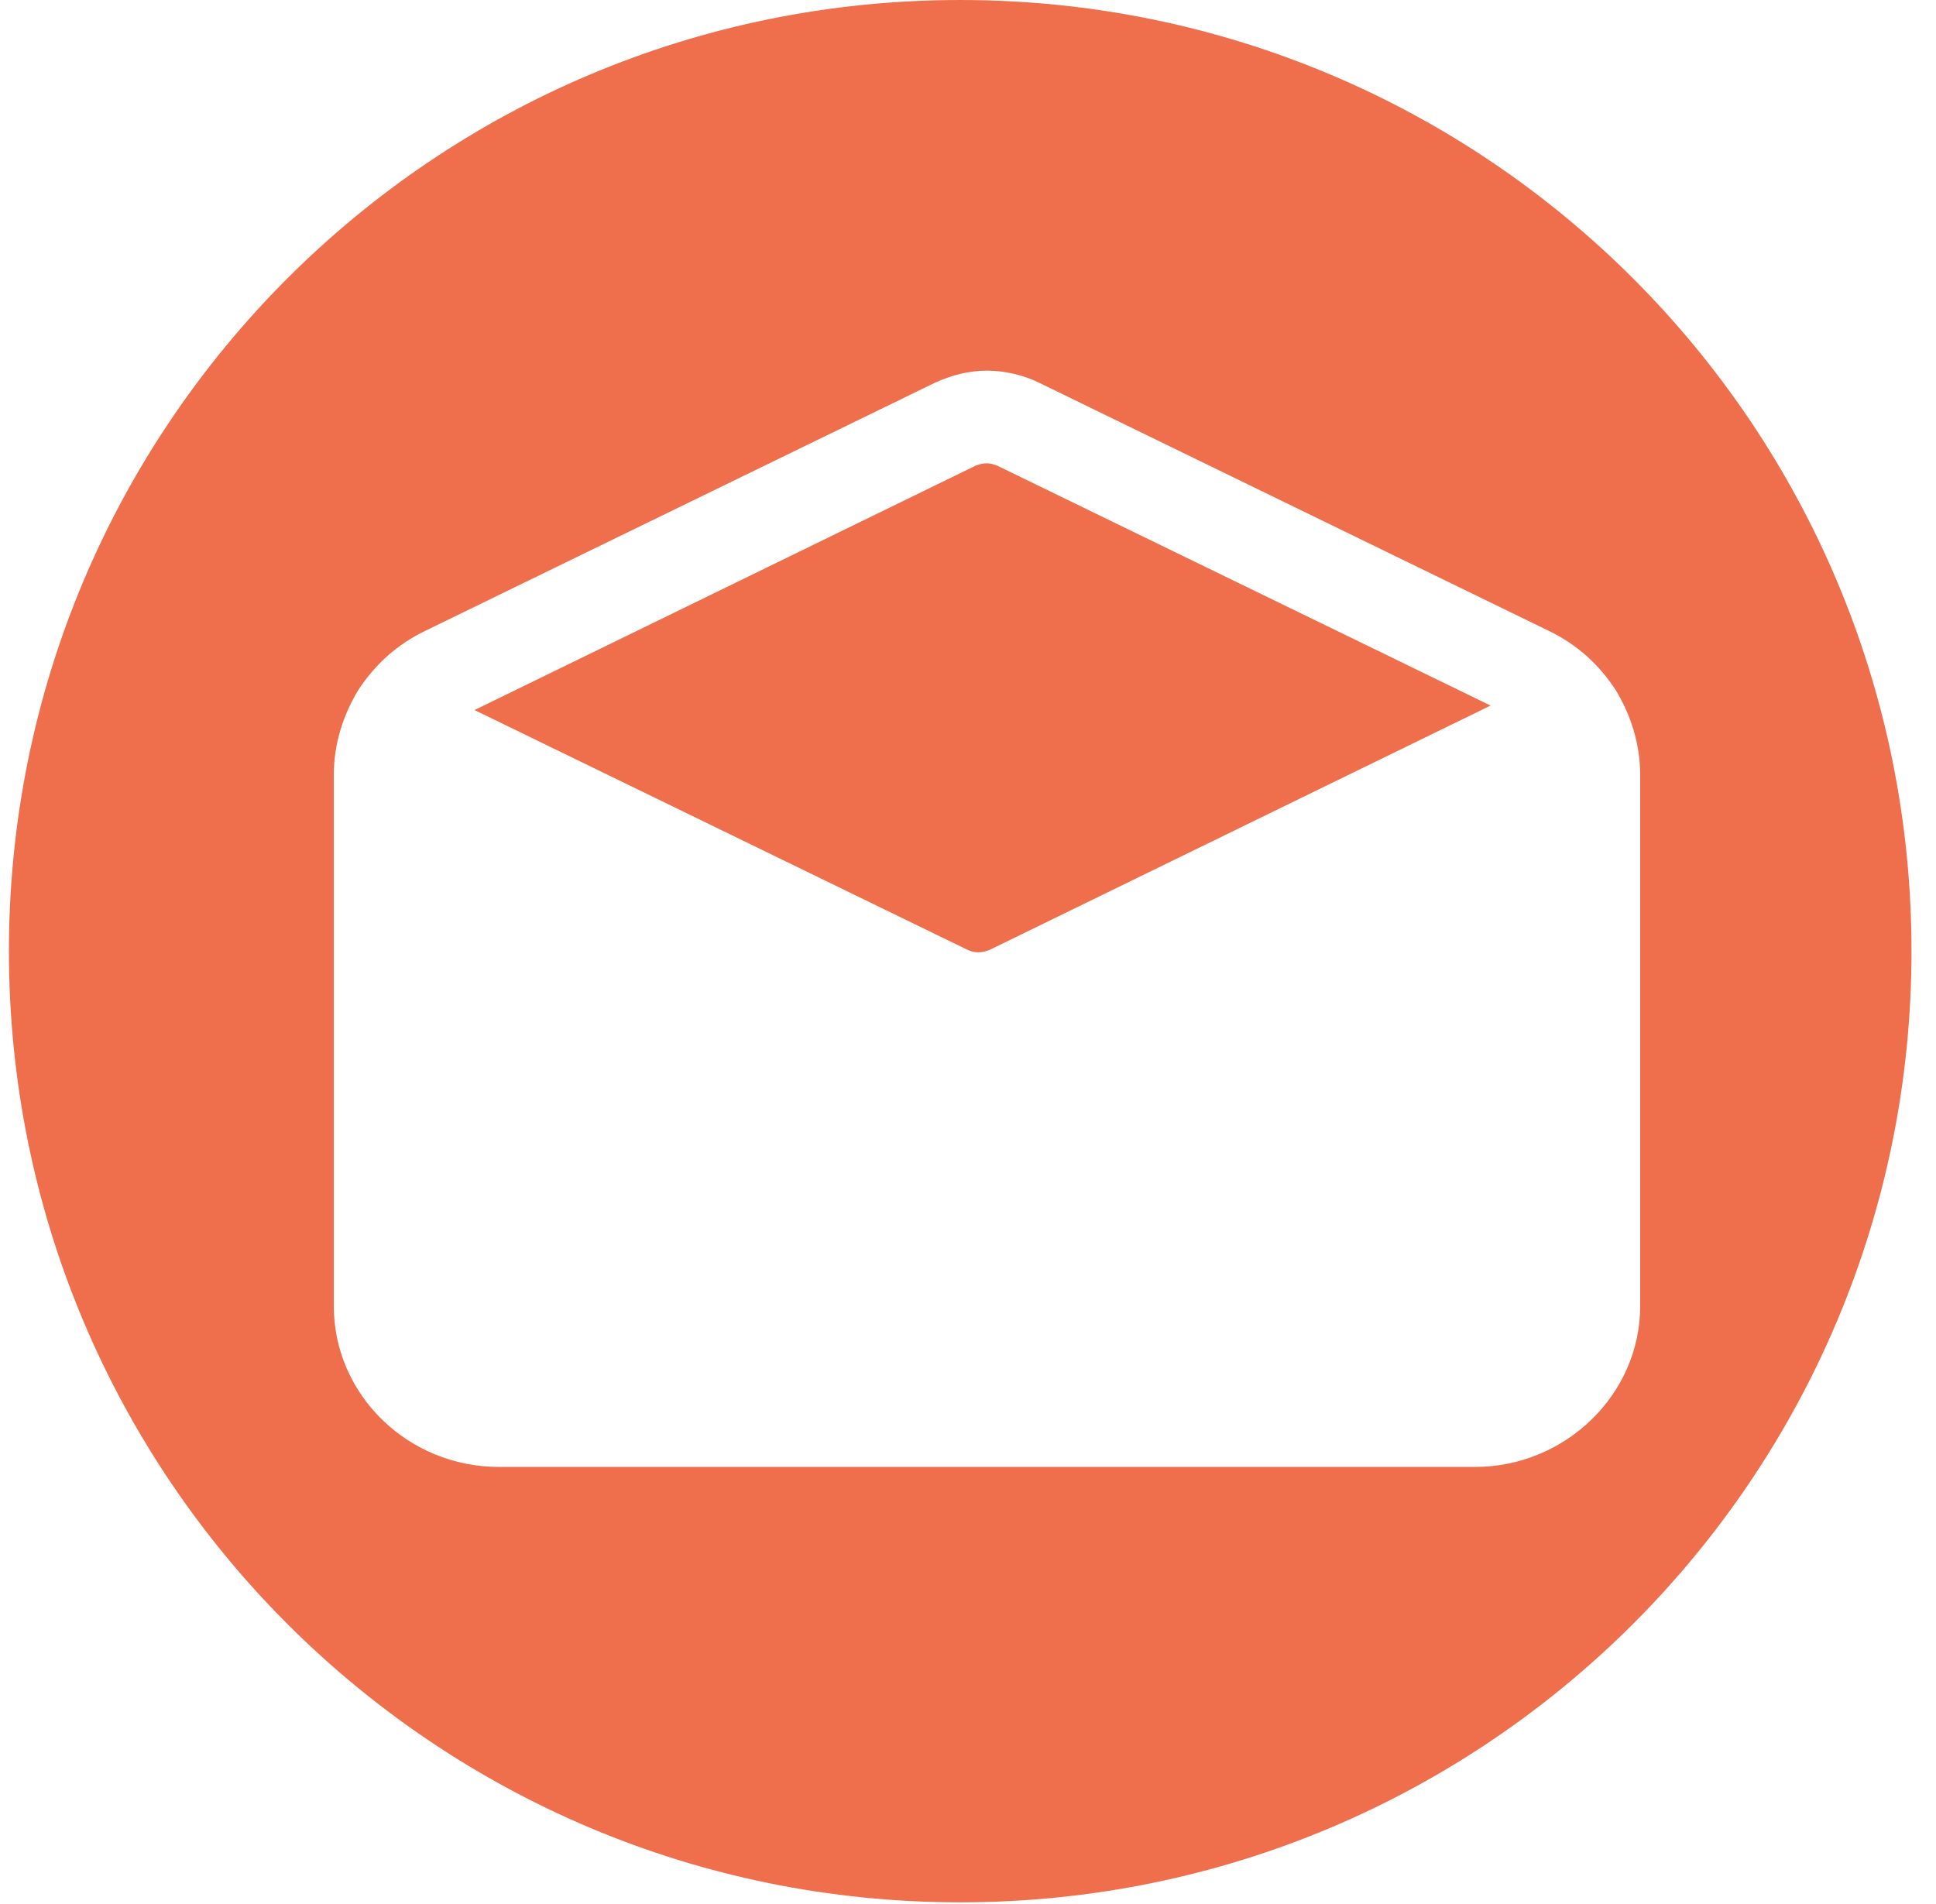 <svg width="61" height="60" viewBox="0 0 61 60" fill="none" xmlns="http://www.w3.org/2000/svg">
<g clip-path="url(#clip0)">
<path d="M31.415 14.671L46.965 22.234L31.169 29.939C31.064 29.974 30.958 30.009 30.817 30.009C30.712 30.009 30.571 29.974 30.501 29.939L14.951 22.375L30.747 14.671C30.852 14.635 30.958 14.6 31.099 14.6C31.204 14.6 31.31 14.635 31.415 14.671Z" fill="#EF6E4B"/>
<path d="M30.254 0C13.684 0 0.281 13.404 0.281 29.974C0.281 46.544 13.684 59.947 30.254 59.947C46.824 59.947 60.228 46.544 60.228 29.974C60.228 13.404 46.824 0 30.254 0ZM46.472 46.227H15.725C12.84 46.227 10.518 43.94 10.518 41.161V24.415C10.518 23.465 10.8 22.551 11.292 21.741C11.82 20.932 12.524 20.299 13.403 19.877L29.445 12.067C29.973 11.821 30.536 11.68 31.099 11.68C31.662 11.68 32.26 11.821 32.752 12.067L48.794 19.877C49.674 20.299 50.378 20.932 50.905 21.741C51.398 22.551 51.679 23.465 51.679 24.415V41.161C51.679 43.94 49.322 46.227 46.472 46.227Z" fill="#EF6E4B"/>
</g>
<defs>
<clipPath id="clip0">
<rect width="59.947" height="59.947" fill="white" transform="translate(0.281)"/>
</clipPath>
</defs>
</svg>
